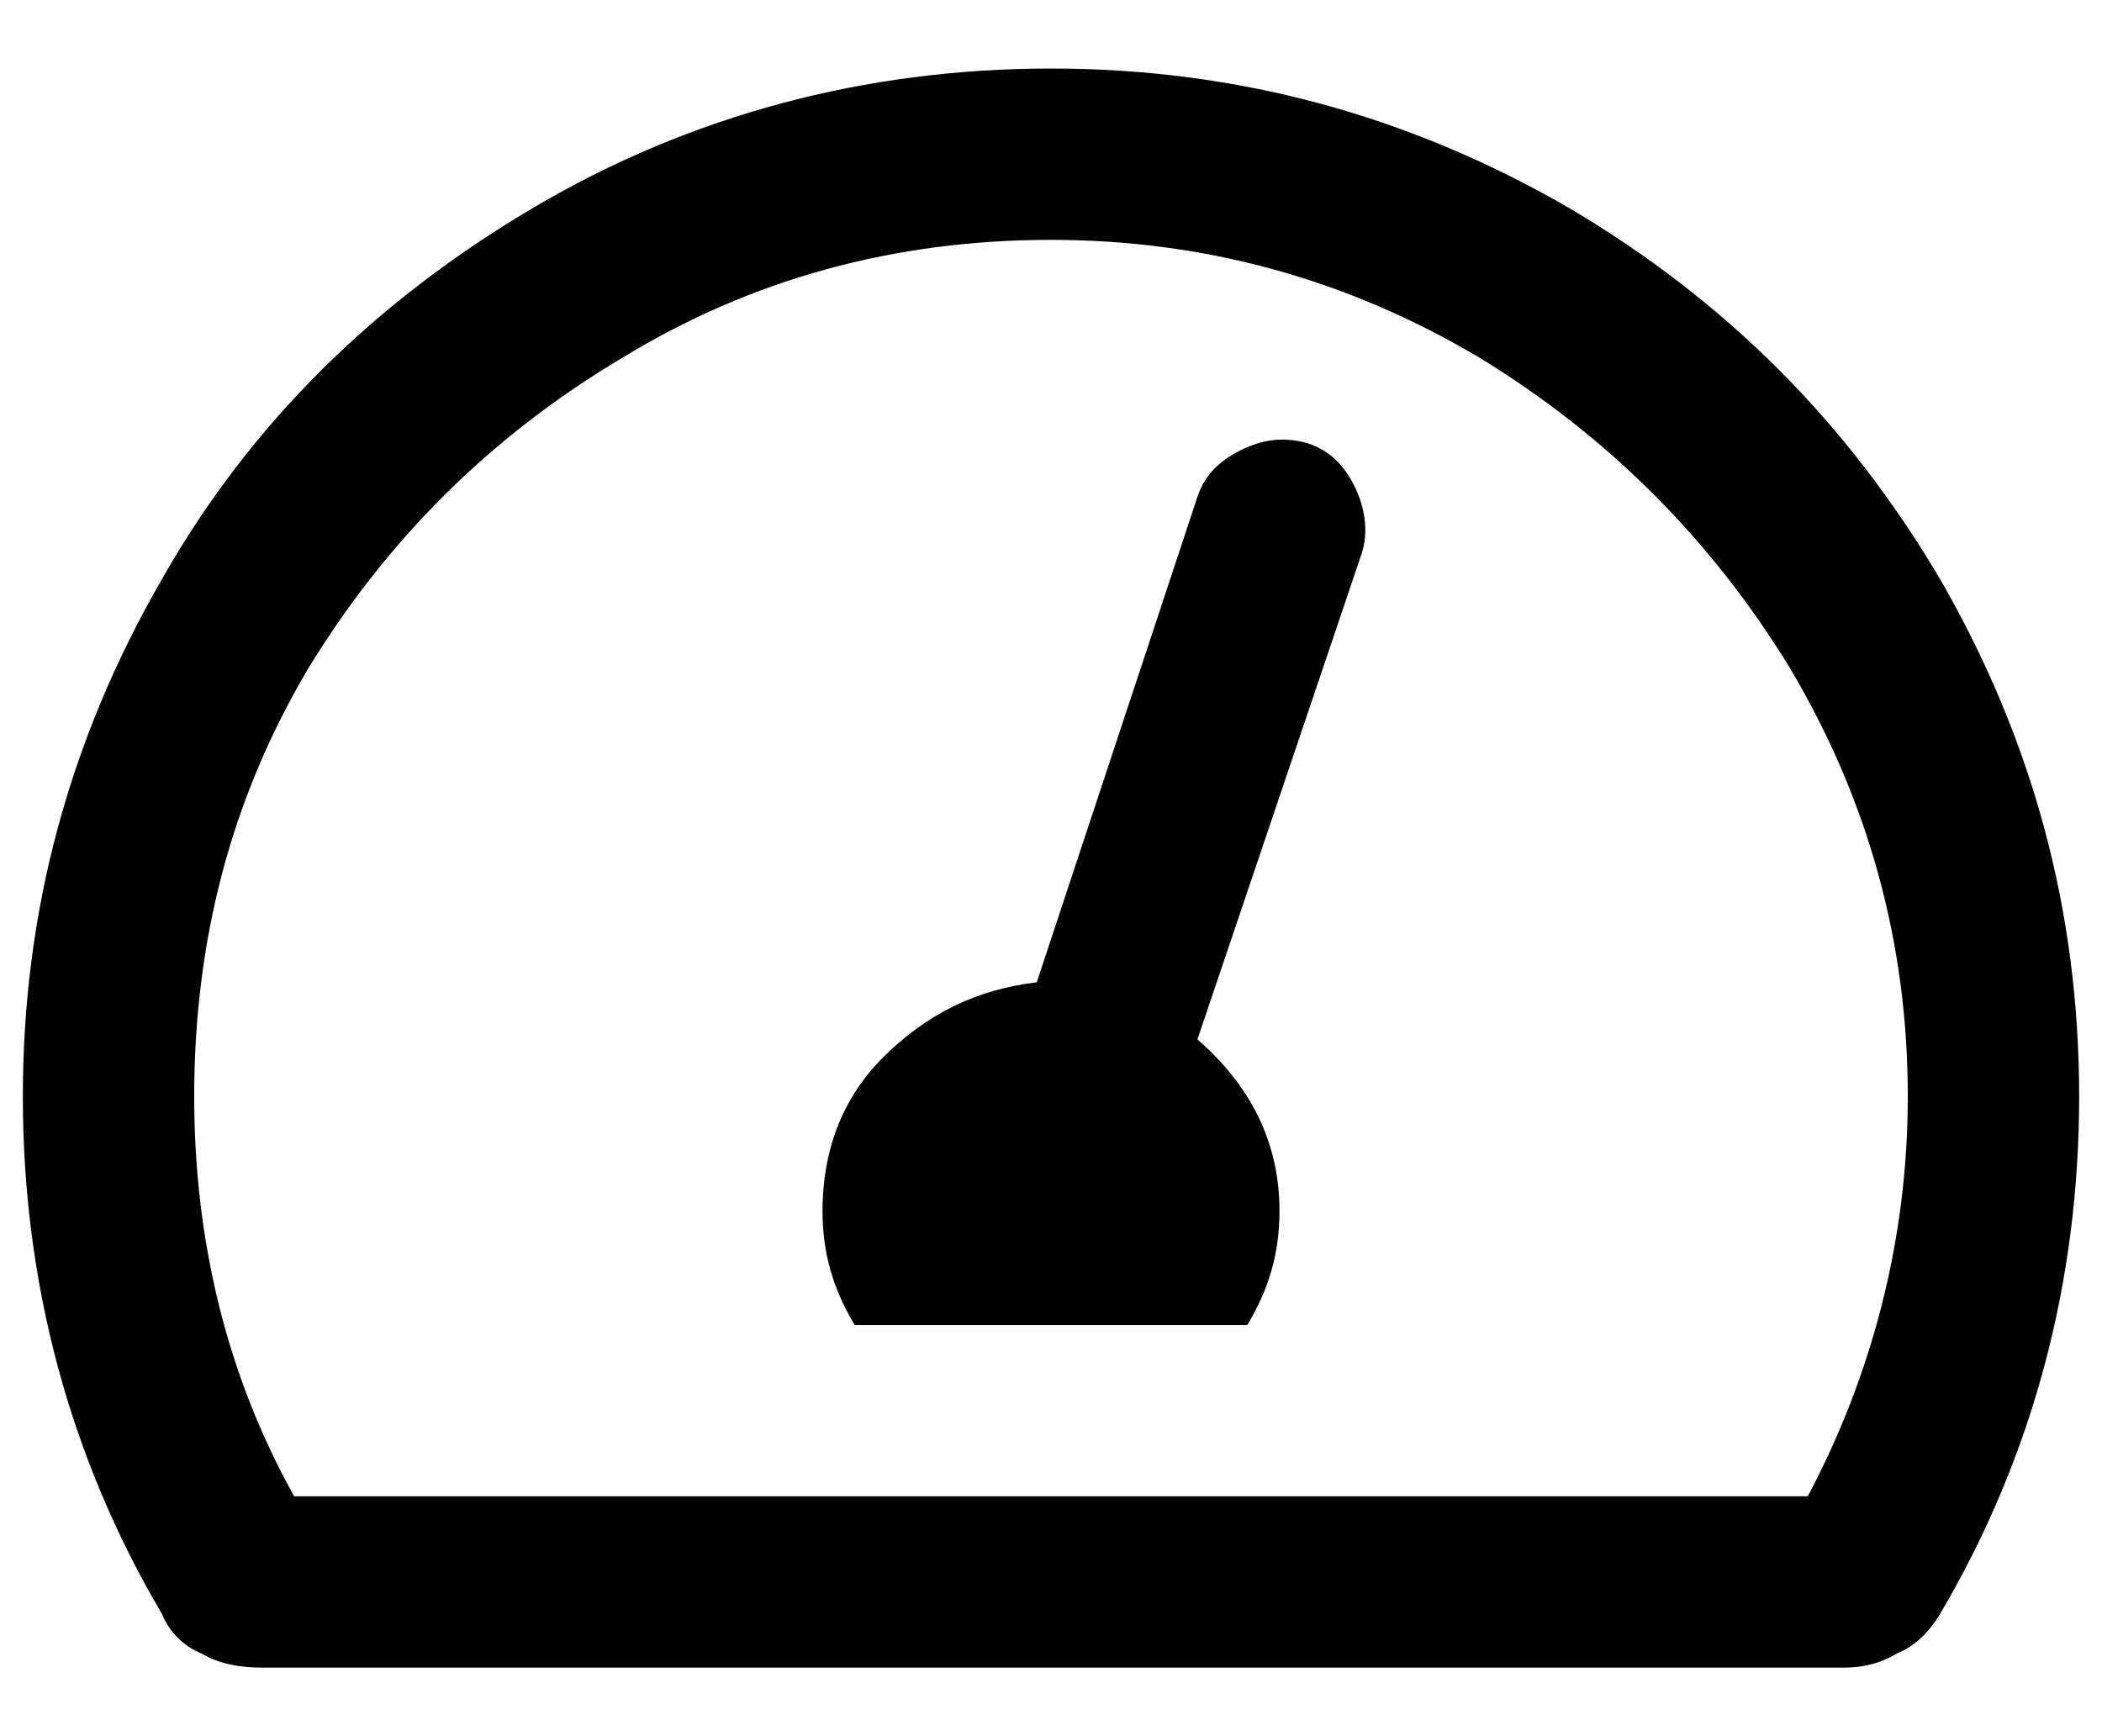 <svg width="23" height="19" viewBox="0 0 23 19" fill="none" xmlns="http://www.w3.org/2000/svg">
<path d="M11.5 0.75C13.531 0.75 15.406 1.258 17.164 2.273C18.883 3.289 20.211 4.617 21.227 6.336C22.242 8.094 22.75 9.969 22.75 12C22.75 14.031 22.242 15.945 21.227 17.664C21.109 17.859 20.953 18.016 20.758 18.094C20.562 18.211 20.367 18.25 20.172 18.25H2.867C2.633 18.25 2.398 18.211 2.203 18.094C2.008 18.016 1.852 17.859 1.773 17.664C0.758 15.945 0.25 14.031 0.25 12C0.25 9.969 0.758 8.094 1.773 6.336C2.75 4.617 4.117 3.289 5.836 2.273C7.555 1.258 9.469 0.75 11.5 0.75ZM19.781 16.375C20.484 15.047 20.875 13.562 20.875 12C20.875 10.32 20.445 8.758 19.586 7.312C18.727 5.906 17.594 4.773 16.188 3.914C14.742 3.055 13.18 2.625 11.5 2.625C9.781 2.625 8.219 3.055 6.812 3.914C5.367 4.773 4.234 5.906 3.375 7.312C2.516 8.758 2.125 10.32 2.125 12C2.125 13.562 2.477 15.047 3.219 16.375H19.781ZM14.312 4.852C14.547 4.93 14.703 5.086 14.82 5.32C14.938 5.555 14.977 5.828 14.898 6.062L13.102 11.375C13.688 11.883 14 12.508 14 13.25C14 13.719 13.883 14.109 13.648 14.5H9.352C9.117 14.109 9 13.719 9 13.25C9 12.625 9.195 12.039 9.664 11.57C10.133 11.102 10.68 10.828 11.344 10.75L13.102 5.438C13.18 5.203 13.336 5.047 13.57 4.93C13.805 4.812 14.039 4.773 14.312 4.852Z" fill="black"/>
</svg>
